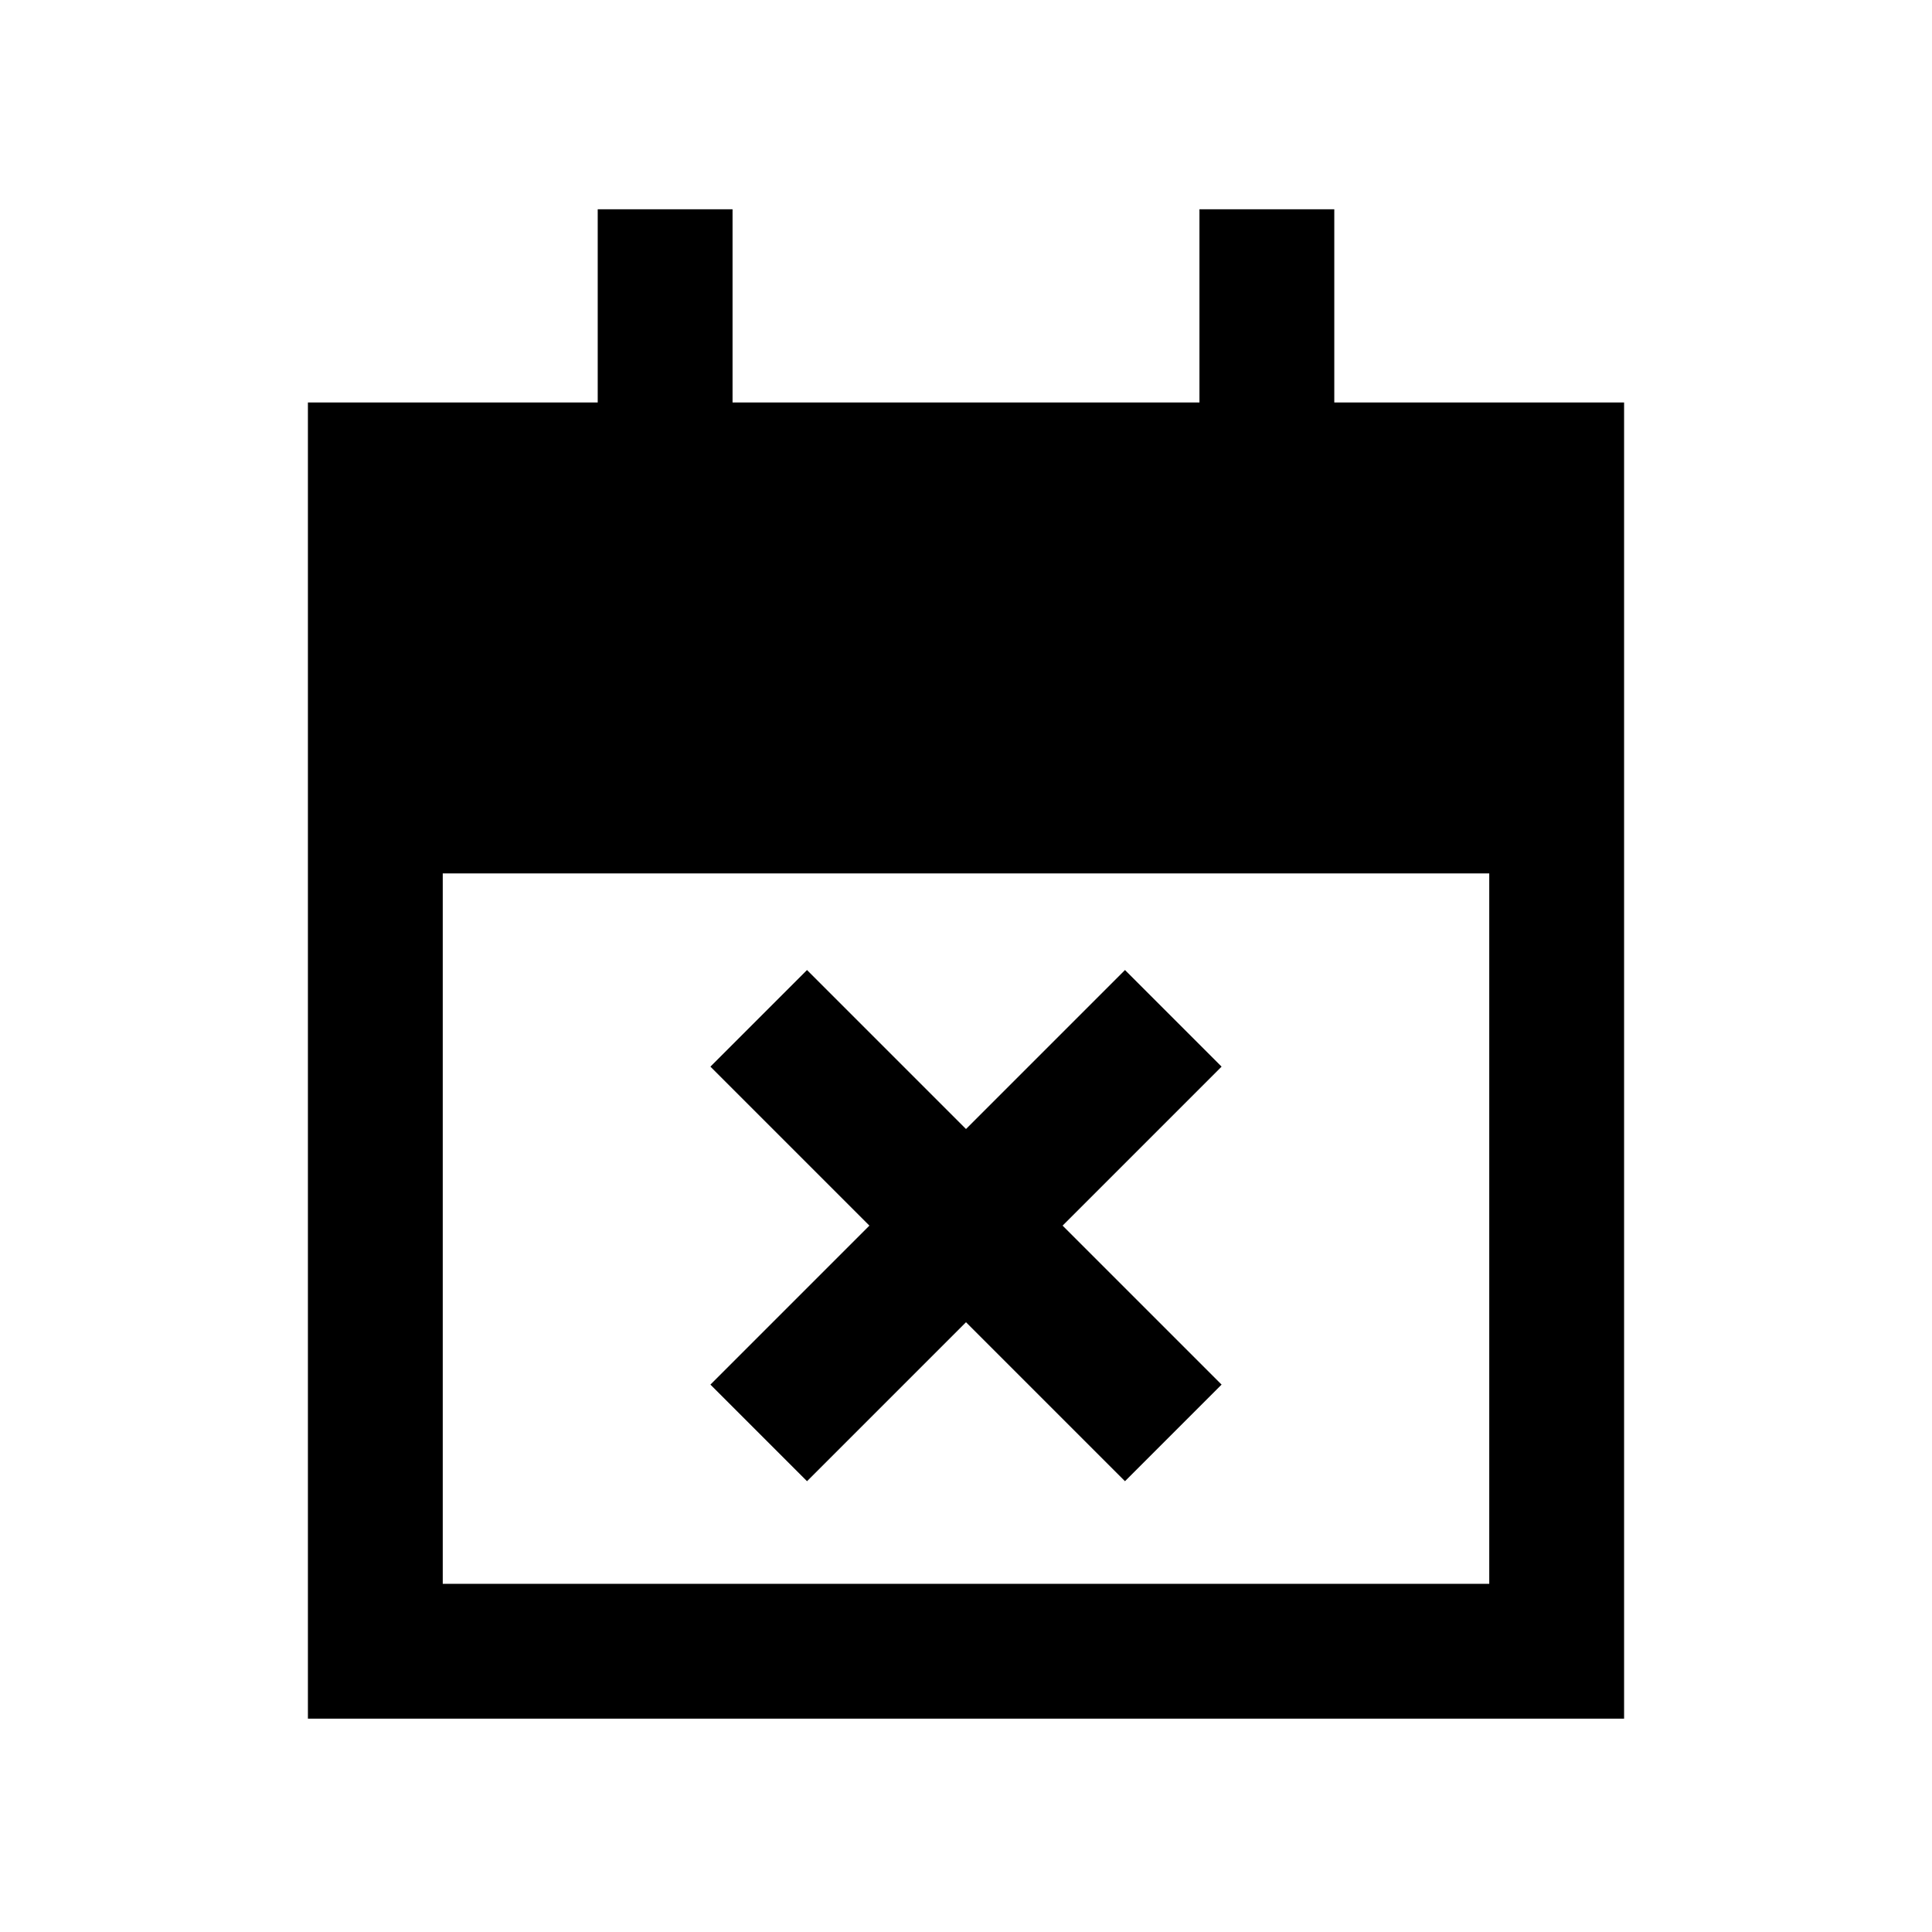 <svg xmlns="http://www.w3.org/2000/svg" height="20" viewBox="0 -960 960 960" width="20"><path d="m401-224-48-48 79-79-79-79 48-48 79 79 79-79 48 48-79 79 79 79-48 48-79-79-79 79ZM153-106v-654h144v-96h67v96h232v-96h67v96h144v654H153Zm67-67h520v-353H220v353Z"/></svg>